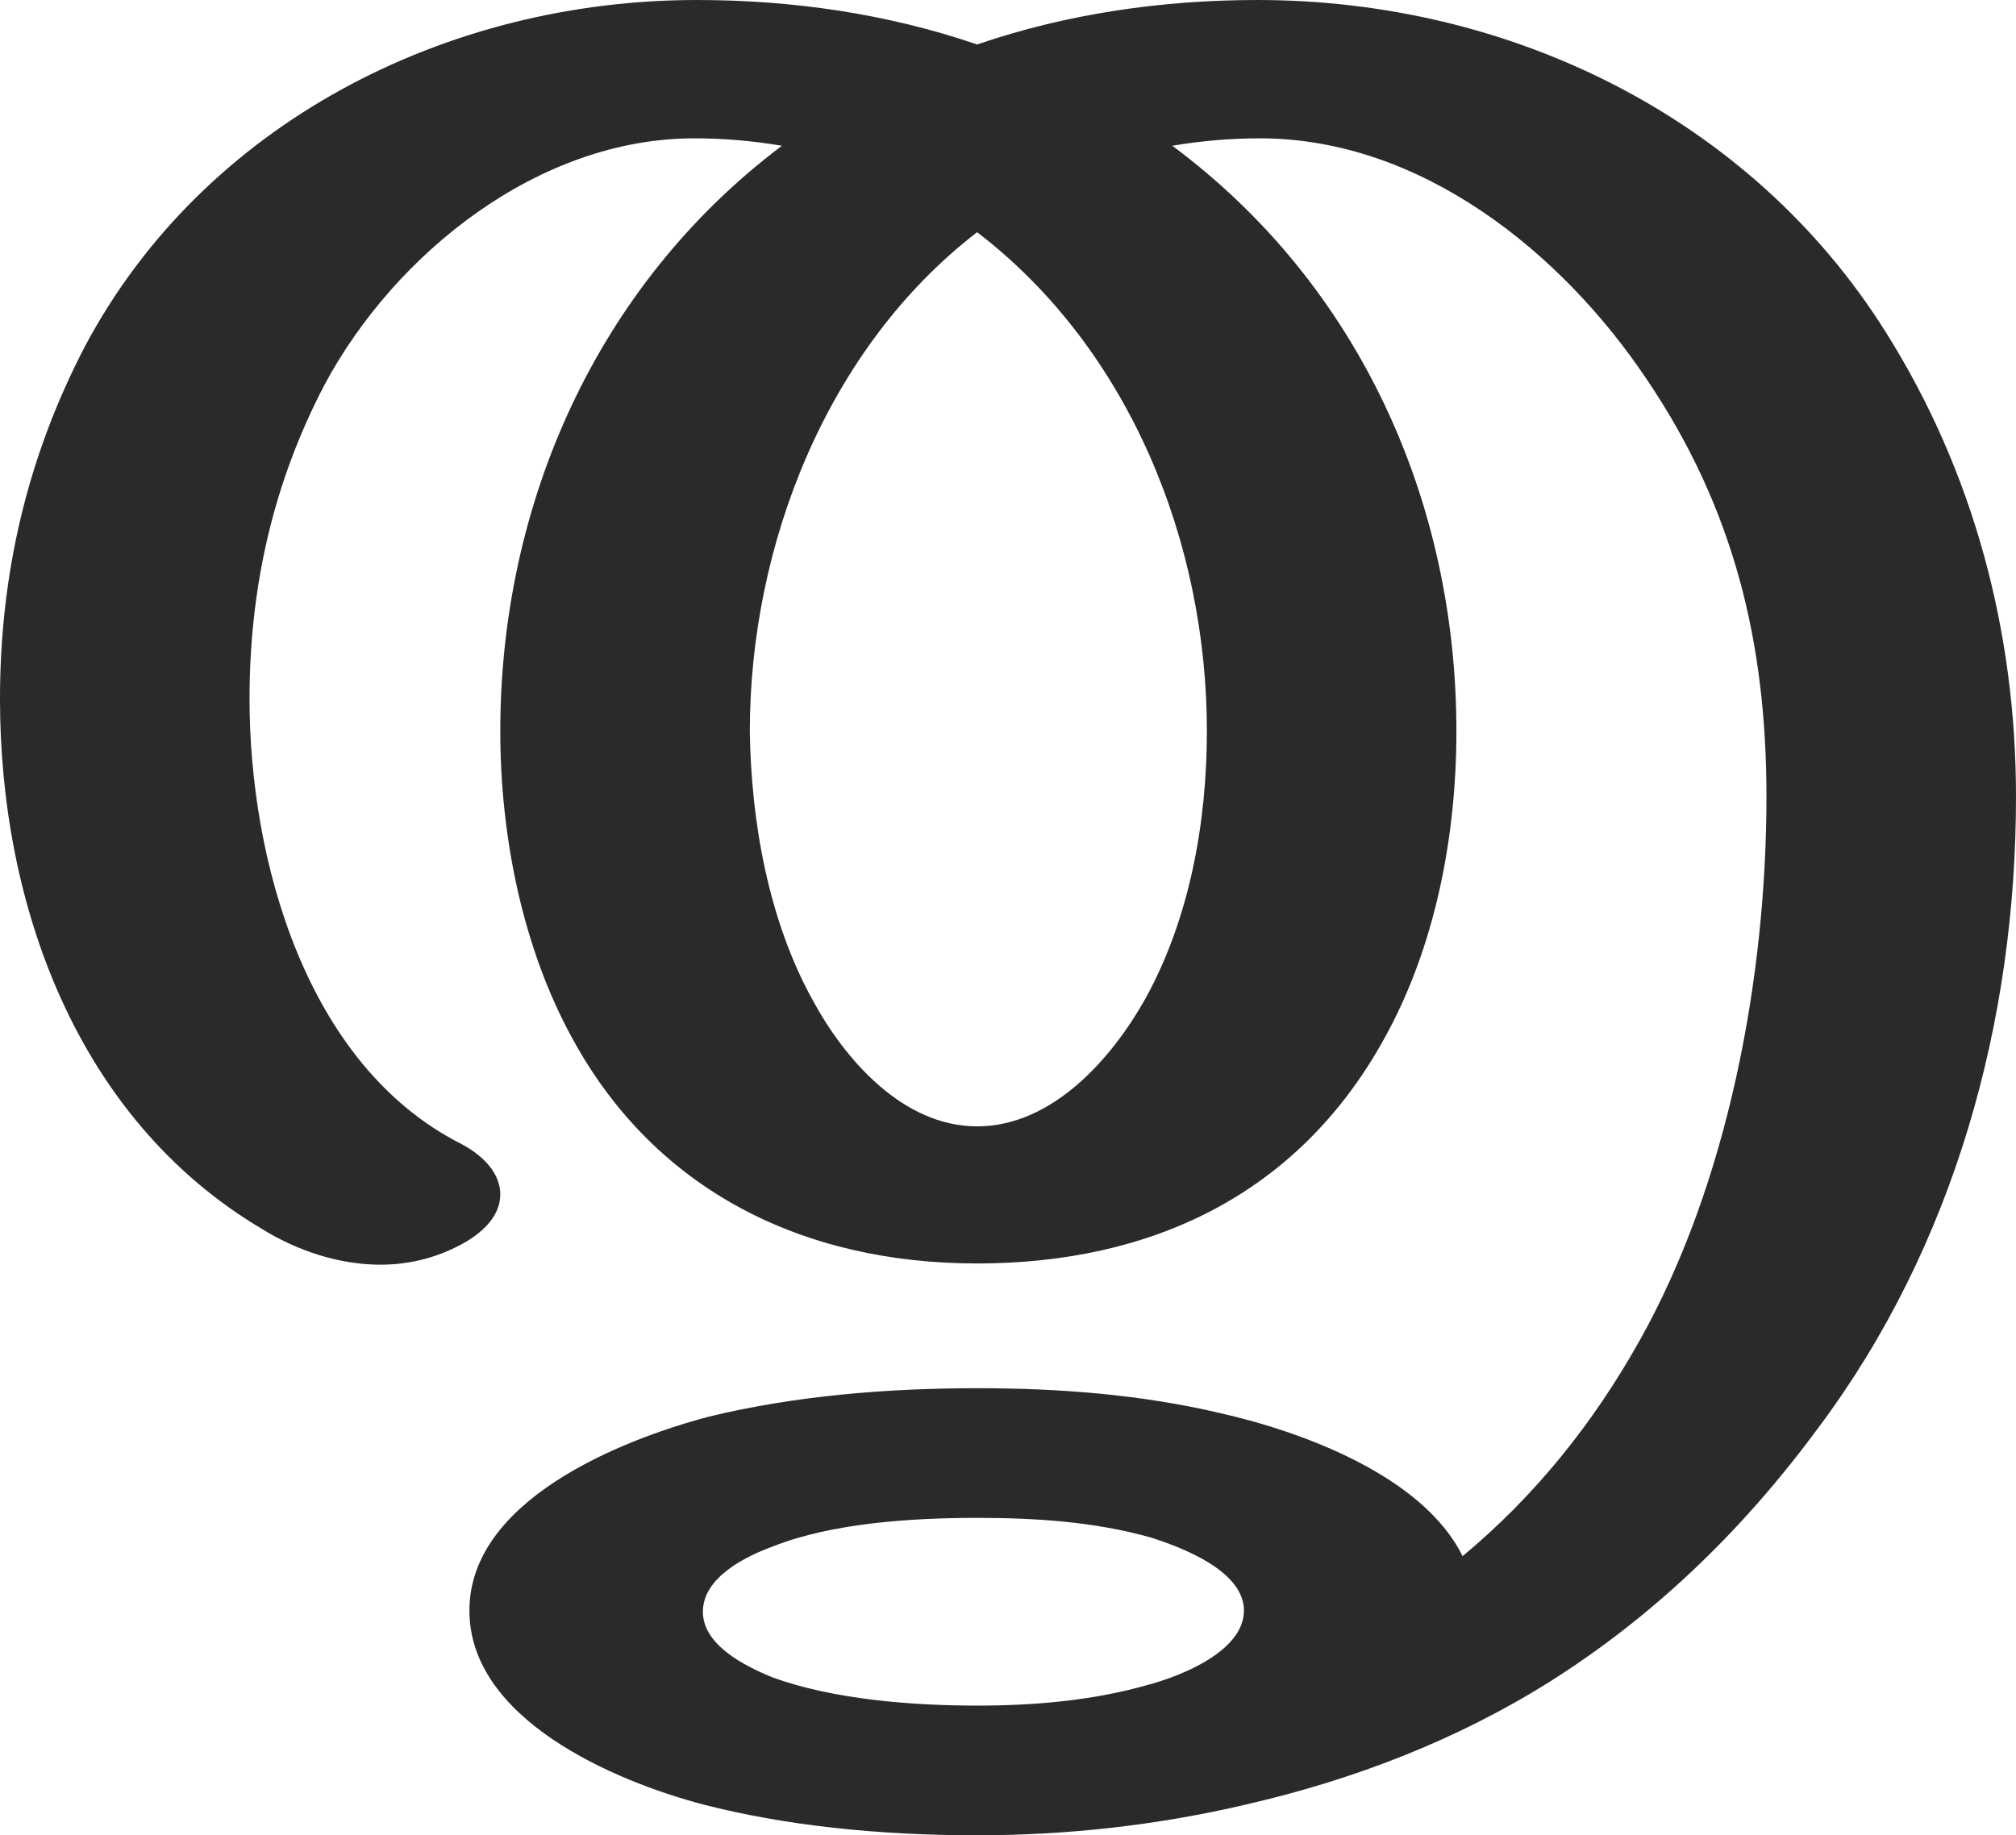 <?xml version="1.0" encoding="UTF-8"?>
<!DOCTYPE svg PUBLIC "-//W3C//DTD SVG 1.1//EN" "http://www.w3.org/Graphics/SVG/1.1/DTD/svg11.dtd">
<!-- Creator: CorelDRAW X8 -->
<svg xmlns="http://www.w3.org/2000/svg" xml:space="preserve" width="1632px" height="1486px" version="1.1" style="shape-rendering:geometricPrecision; text-rendering:geometricPrecision; image-rendering:optimizeQuality; fill-rule:evenodd; clip-rule:evenodd"
viewBox="0 0 1632 1486"
 xmlns:xlink="http://www.w3.org/1999/xlink">
 <defs>
  <style type="text/css">
   <![CDATA[
    .fil0 {fill:#2B2A29;fill-rule:nonzero}
   ]]>
  </style>
 </defs>
 <g id="Layer_x0020_1">
  <path class="fil0" d="M1254 1362c81,-51 154,-119 218,-206 110,-147 160,-329 160,-511 0,-133 -34,-263 -106,-377 -109,-173 -304,-268 -508,-268 -77,0 -154,11 -227,36 -73,-25 -150,-36 -227,-36 -203,0 -399,100 -495,280 -47,90 -69,185 -69,286 0,166 62,340 212,429 29,18 63,29 96,29 24,0 48,-6 70,-19 18,-11 27,-24 27,-38 0,-15 -11,-30 -32,-41 -126,-64 -171,-231 -171,-360 0,-90 19,-175 61,-255 57,-106 173,-199 299,-199 24,0 47,2 71,6 -150,113 -228,290 -228,474 0,85 18,176 59,250 67,122 186,181 327,181 140,0 259,-55 329,-181 42,-75 59,-165 59,-250 0,-185 -78,-361 -230,-474 24,-4 47,-6 71,-6 130,0 244,92 313,195 71,105 97,214 97,338 0,146 -31,313 -103,441 -37,66 -84,125 -143,174 -32,-65 -130,-101 -197,-116 -64,-15 -130,-20 -196,-20 -72,0 -147,6 -217,23 -72,19 -194,68 -194,157 0,88 117,138 189,157 66,17 141,25 222,25 72,0 146,-8 218,-25 87,-20 170,-52 245,-99zm-463 -450c-60,0 -107,-54 -133,-102 -36,-65 -50,-145 -51,-218 0,-150 62,-310 184,-404 124,95 186,252 186,404 0,74 -14,152 -50,217 -27,48 -75,103 -136,103zm0 469c-53,0 -117,-5 -166,-23 -22,-9 -56,-26 -56,-53 0,-28 35,-45 57,-53 48,-19 113,-23 165,-23 47,0 95,3 141,16 25,8 75,27 75,59 0,33 -51,53 -77,60 -45,13 -93,17 -139,17z"/>
 </g>
</svg>
